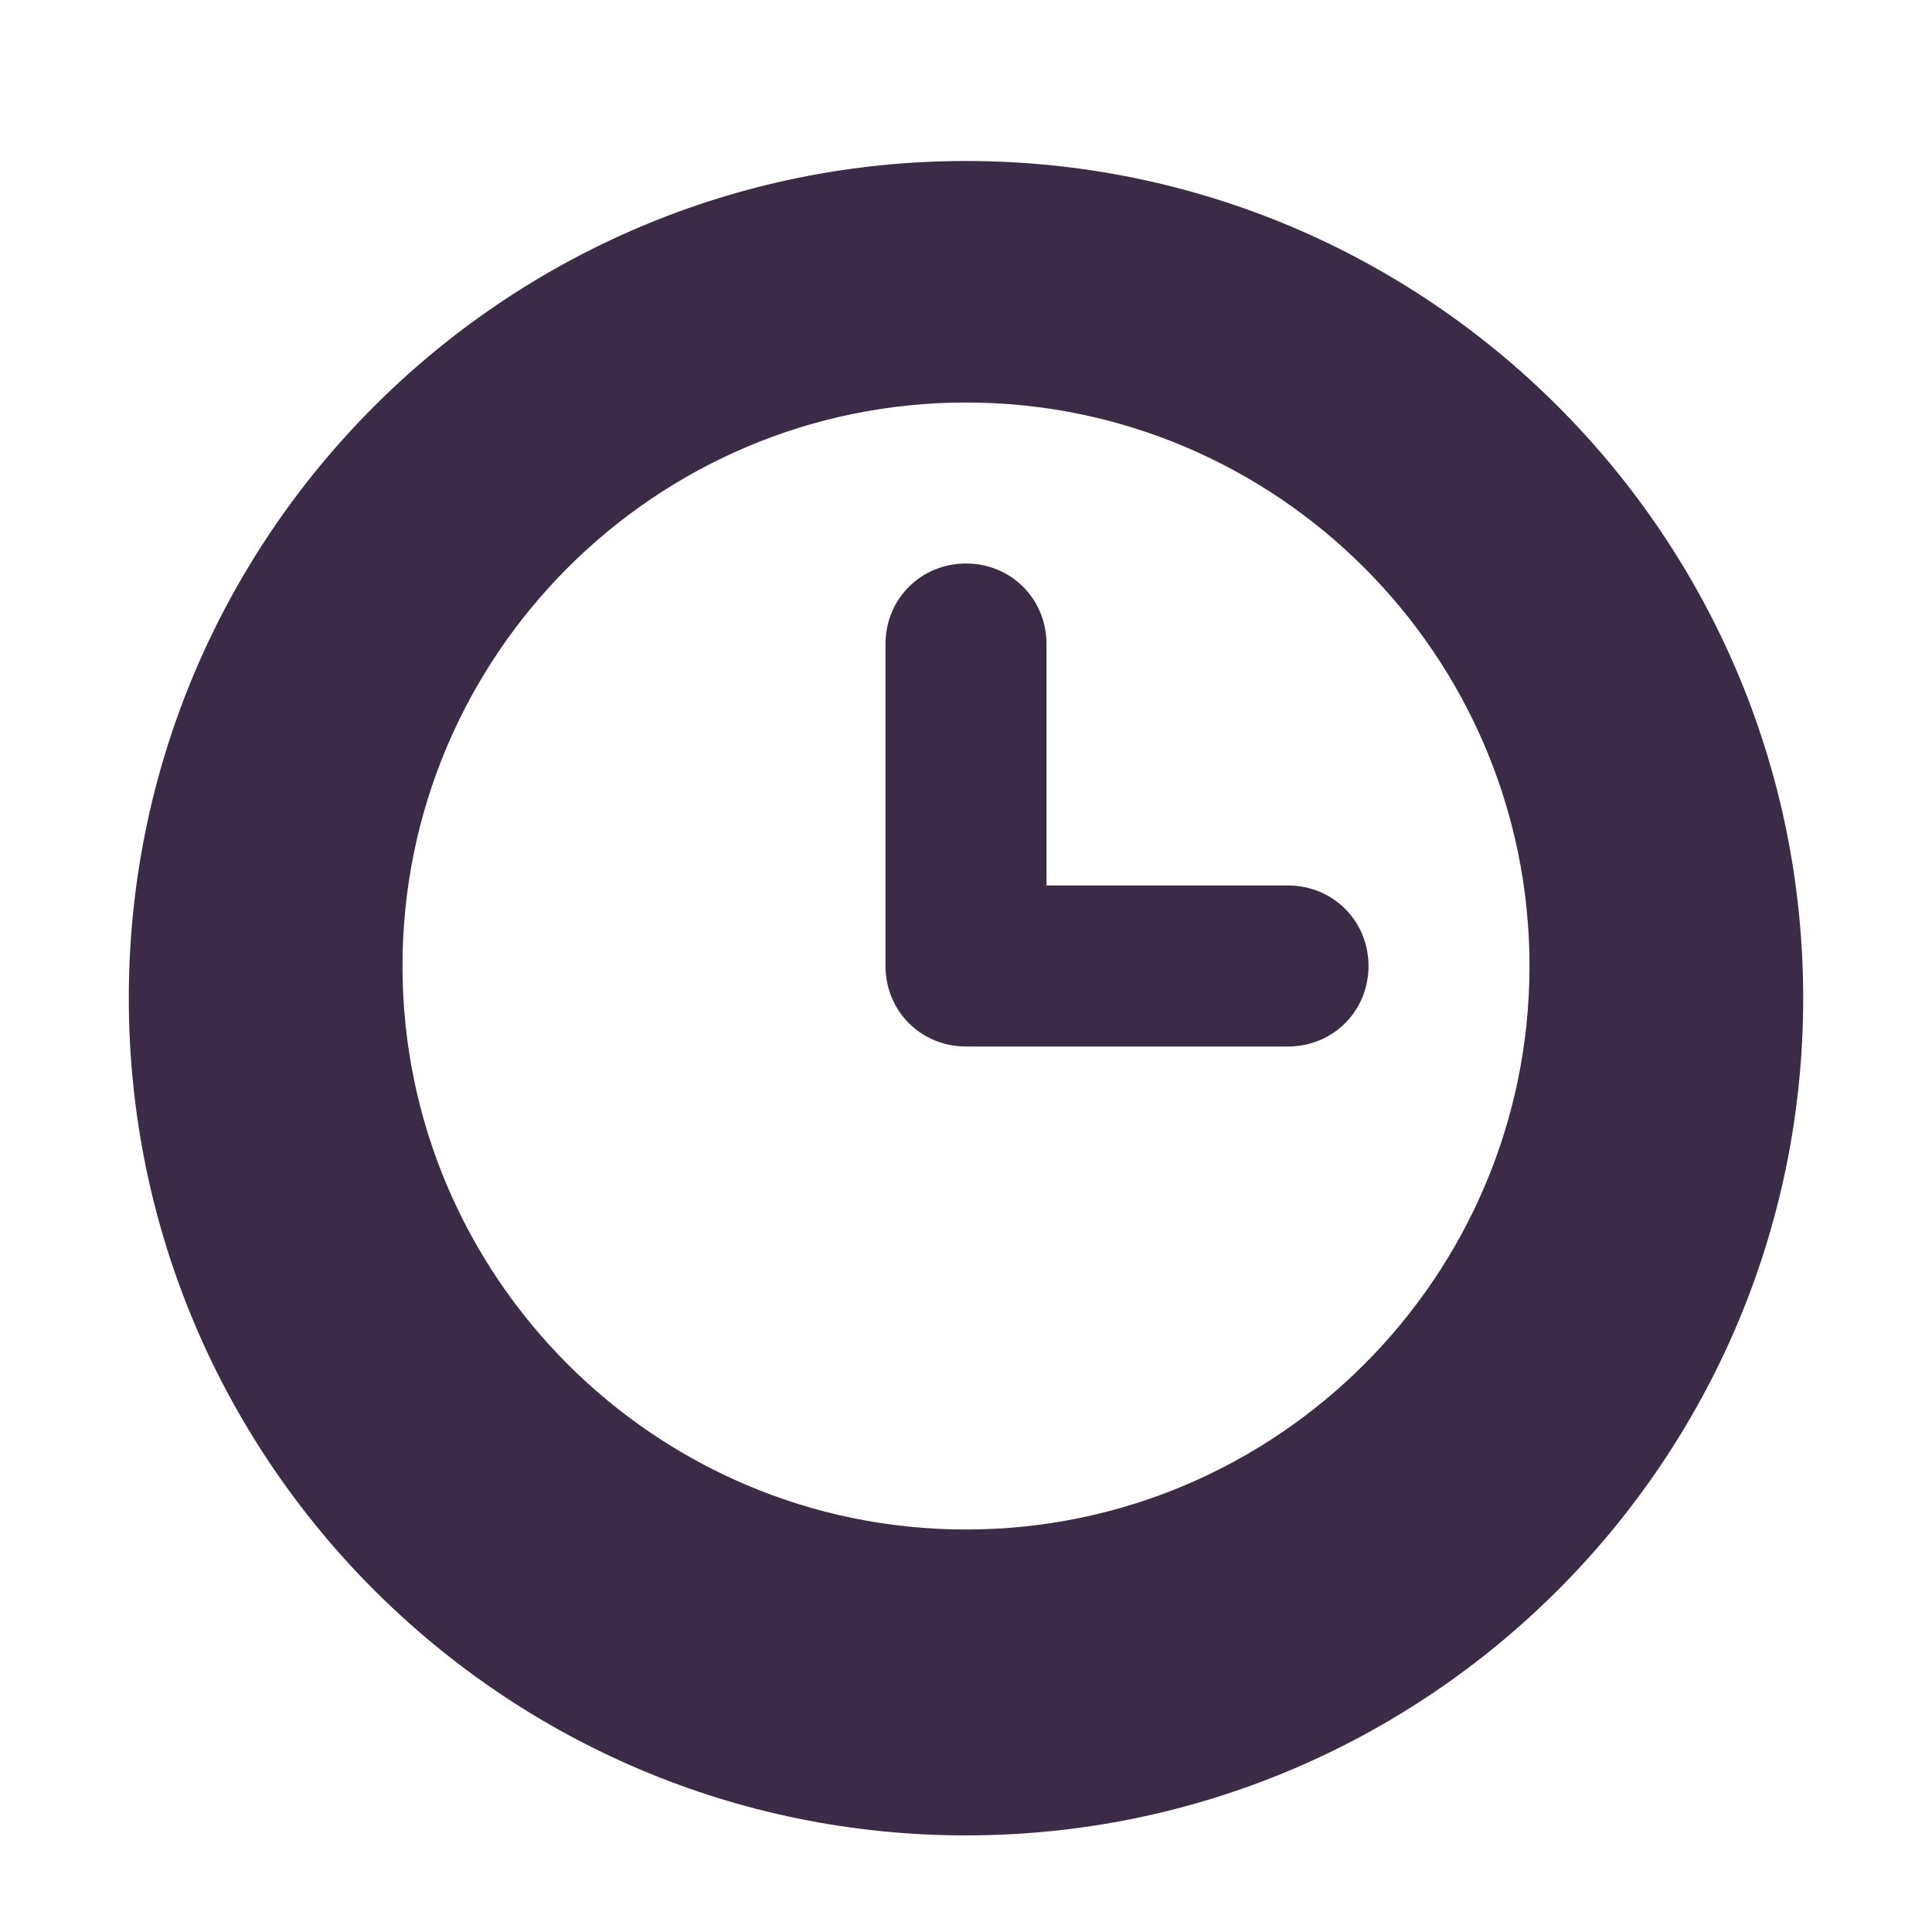 <?xml version="1.0" encoding="UTF-8"?>
<svg width="120" height="120" viewBox="0 0 120 120" fill="none" xmlns="http://www.w3.org/2000/svg">
  <g clip-path="url(#clip0_1_2)">
    <path d="M60 15C35.2 15 15 35.2 15 60C15 84.8 35.2 105 60 105C84.8 105 105 84.8 105 60C105 35.2 84.8 15 60 15ZM60 95C40.7 95 25 79.3 25 60C25 40.7 40.7 25 60 25C79.3 25 95 40.7 95 60C95 79.3 79.3 95 60 95Z" fill="#3B2B46"/>
    <path d="M80 55H65V40C65 37.2 62.8 35 60 35C57.2 35 55 37.2 55 40V60C55 62.8 57.2 65 60 65H80C82.8 65 85 62.8 85 60C85 57.2 82.8 55 80 55Z" fill="#3B2B46"/>
    <path d="M60 10C31.3 10 8 33.3 8 62C8 90.7 31.3 114 60 114C88.7 114 112 90.7 112 62C112 33.3 88.7 10 60 10ZM60 104C36.8 104 18 85.2 18 62C18 38.8 36.8 20 60 20C83.2 20 102 38.8 102 62C102 85.2 83.2 104 60 104Z" fill="#3B2B46"/>
  </g>
  <defs>
    <clipPath id="clip0_1_2">
      <rect width="120" height="120" fill="white"/>
    </clipPath>
  </defs>
</svg> 